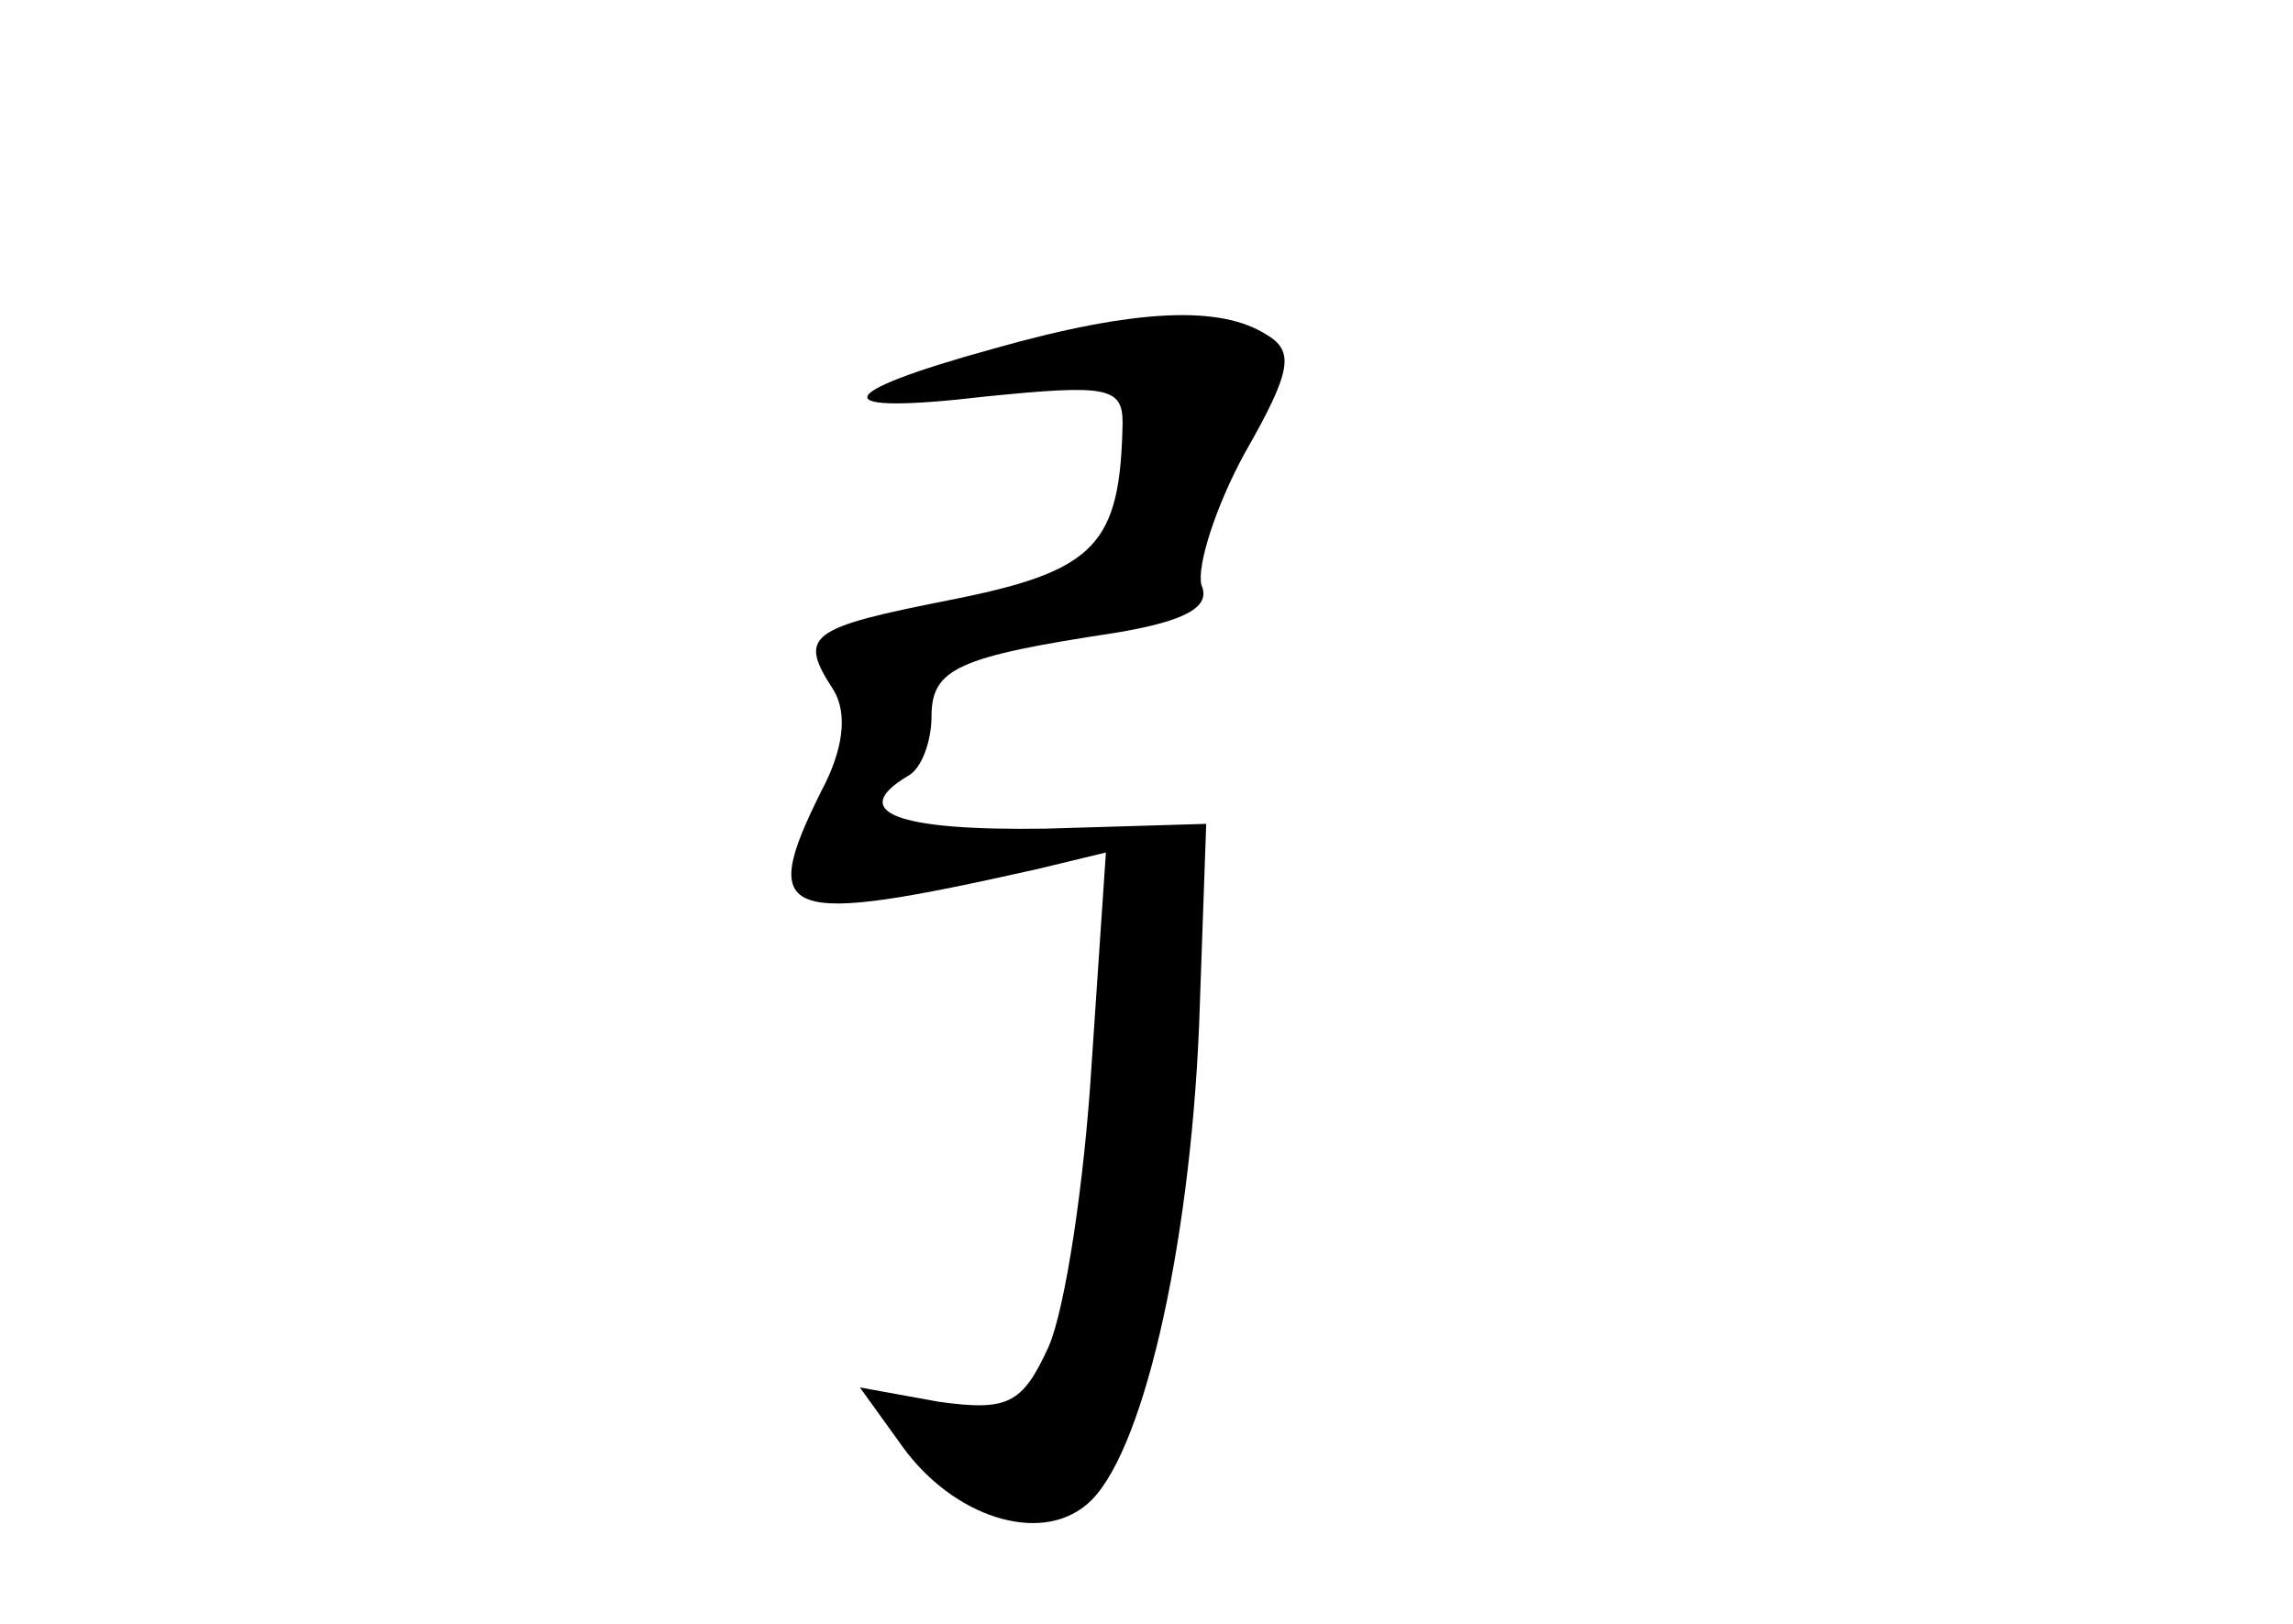 <?xml version="1.0" standalone="no"?>
<!DOCTYPE svg PUBLIC "-//W3C//DTD SVG 20010904//EN"
 "http://www.w3.org/TR/2001/REC-SVG-20010904/DTD/svg10.dtd">
<svg version="1.0" xmlns="http://www.w3.org/2000/svg"
 width="96pt" height="68pt" viewBox="0 0 96 68"
 preserveAspectRatio="xMidYMid meet">
<g transform="translate(0,68) scale(0.1,-0.1)"
fill="#000000" stroke="none">
<path d="M416 534 c-69 -19 -71 -28 -3 -20 50 5 57 4 57 -11 -1 -51 -11 -62
-71 -74 -61 -12 -65 -15 -50 -38 6 -10 4 -25 -5 -42 -27 -54 -17 -57 90 -33
l29 7 -6 -89 c-3 -49 -11 -102 -18 -118 -11 -24 -17 -27 -46 -23 l-33 6 18
-25 c21 -29 57 -41 77 -24 23 19 43 106 47 200 l3 85 -67 -2 c-63 -1 -83 7
-58 22 6 3 10 15 10 25 0 20 11 25 77 35 30 5 40 11 36 20 -2 8 6 33 18 55 20
35 21 43 9 50 -19 12 -54 11 -114 -6z"/>
</g>
</svg>
